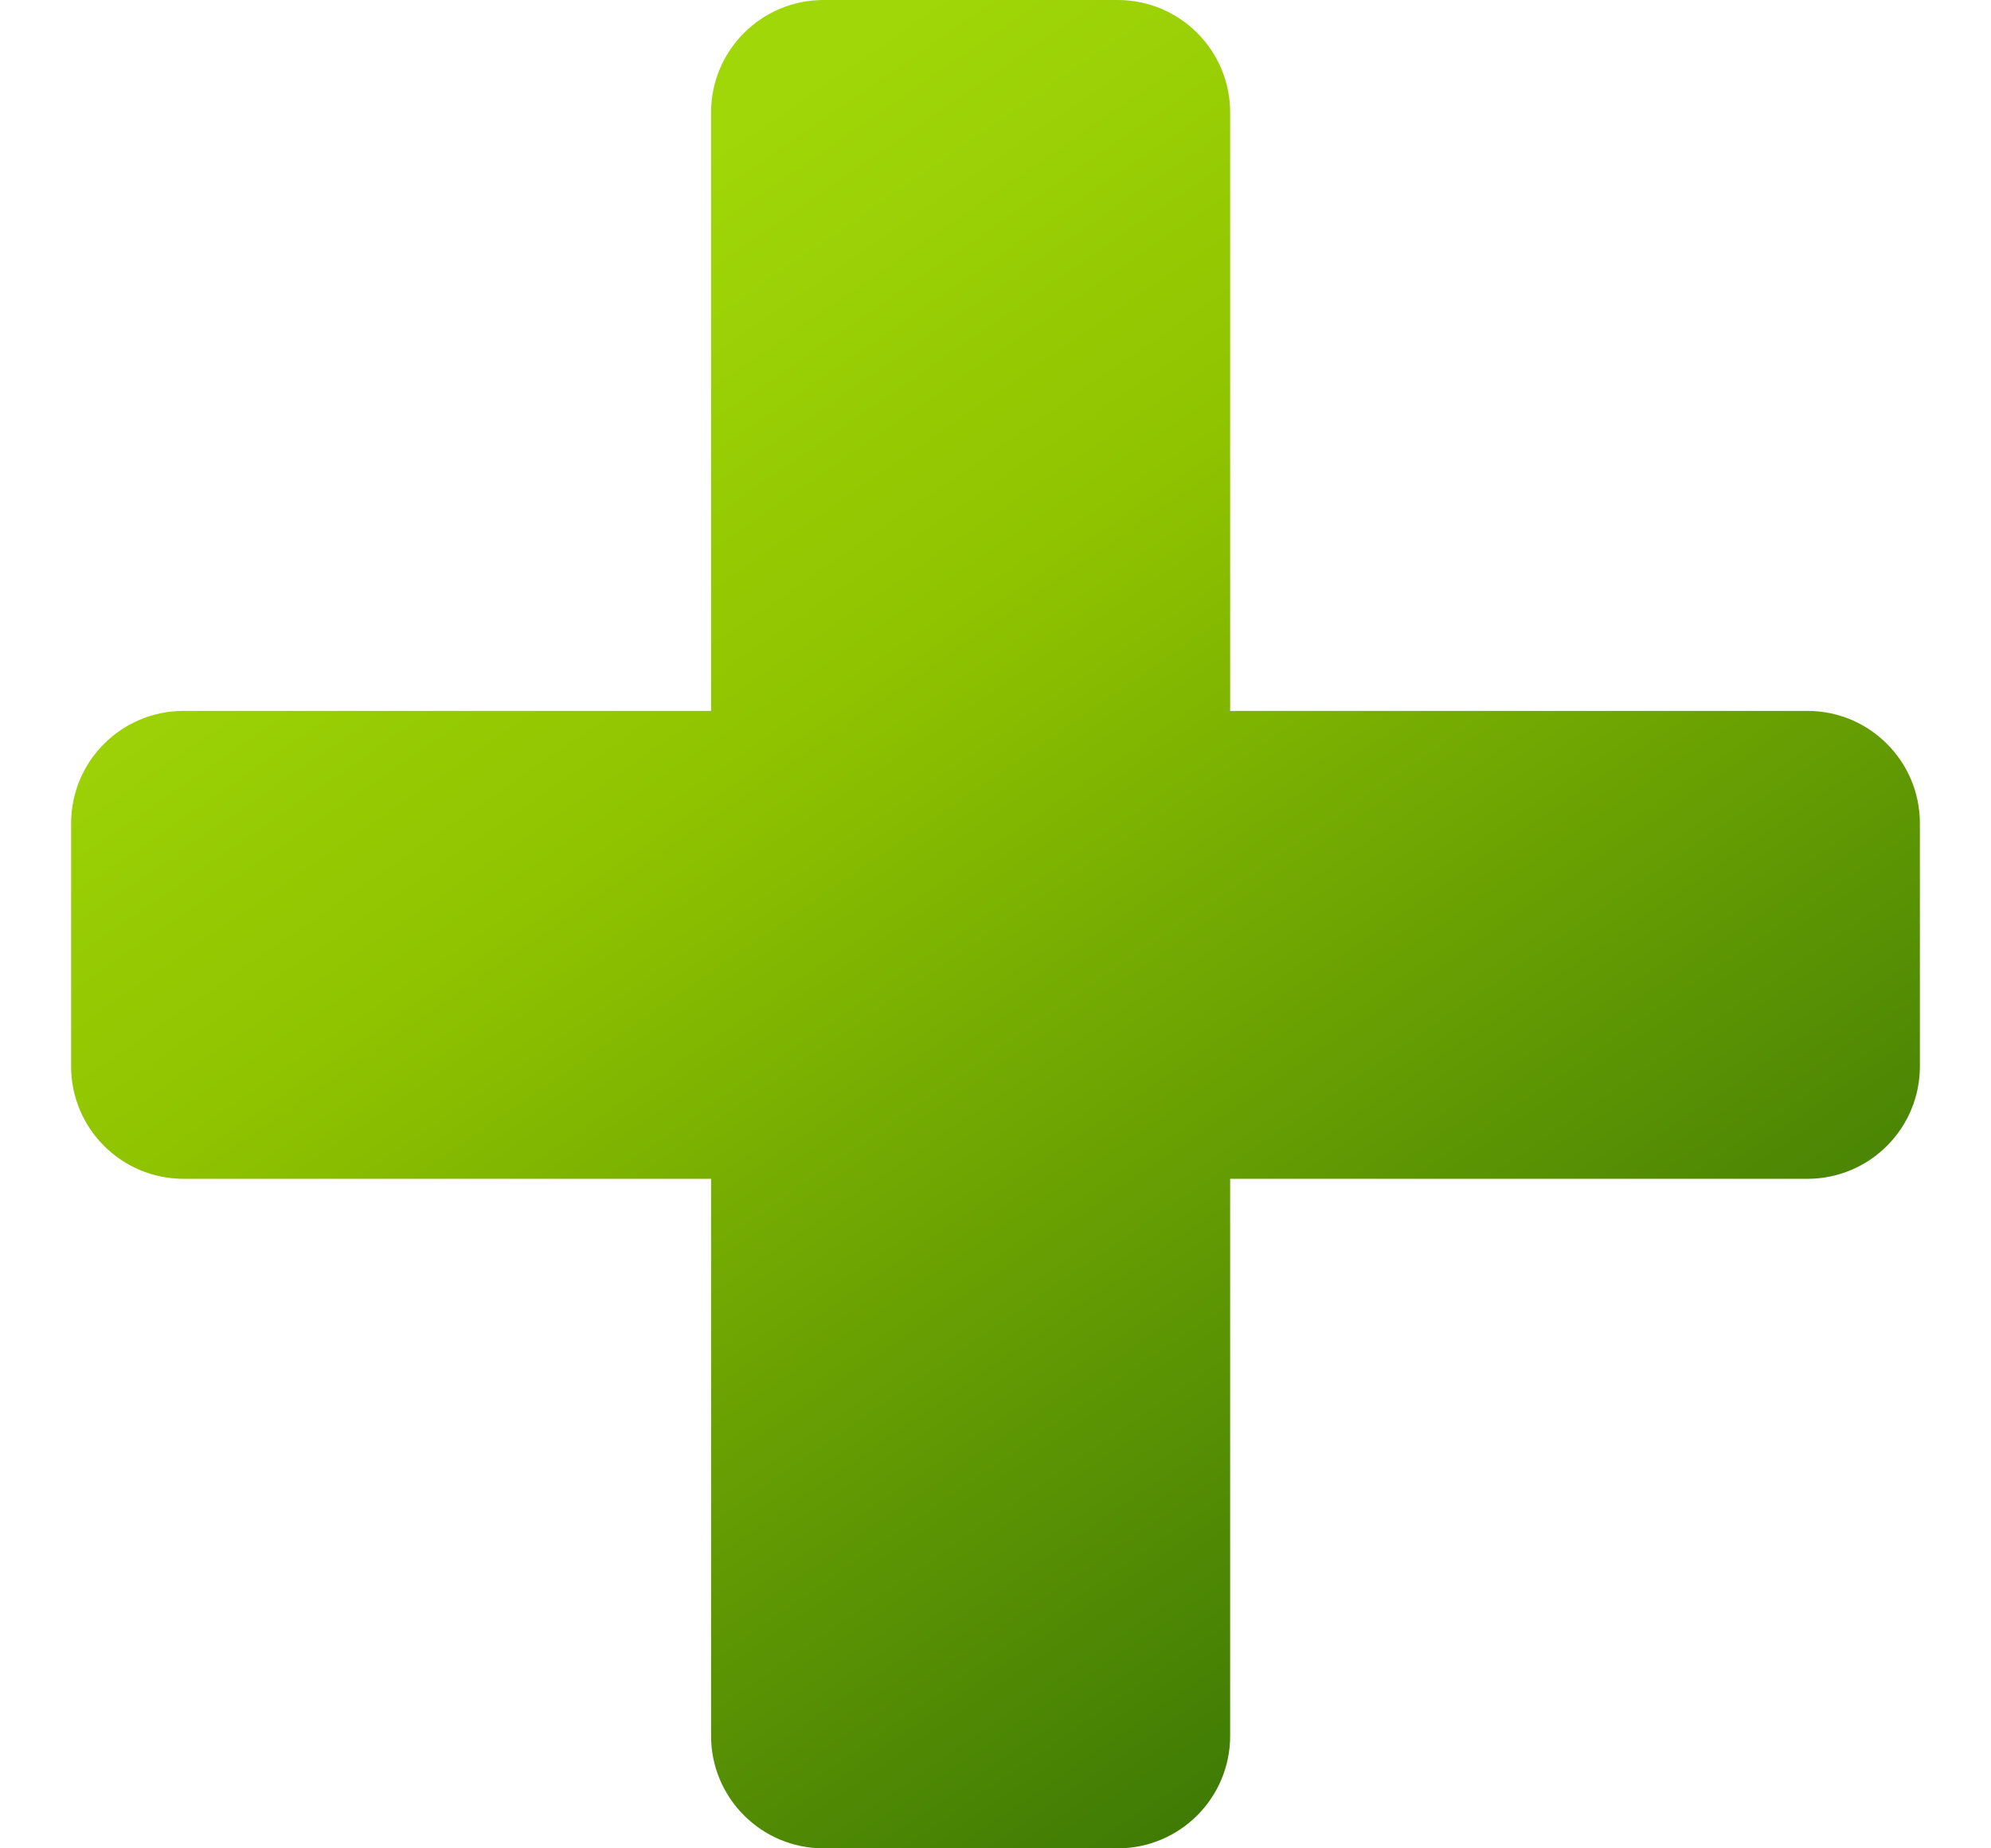 <svg width="14" height="13" viewBox="0 0 14 13" fill="none" xmlns="http://www.w3.org/2000/svg">
<path fill-rule="evenodd" clip-rule="evenodd" d="M5 12.209C5 12.646 5.354 13 5.791 13H7.859C8.296 13 8.65 12.646 8.65 12.209V8.291H12.709C13.146 8.291 13.5 7.937 13.5 7.5V5.791C13.5 5.354 13.146 5 12.709 5H8.65V0.791C8.65 0.354 8.296 3.04985e-05 7.859 3.05176e-05L5.791 3.06731e-05C5.354 3.06731e-05 5 0.354 5 0.791V5H1.291C0.854 5 0.5 5.354 0.5 5.791L0.5 7.5C0.5 7.937 0.854 8.291 1.291 8.291H5V12.209Z" fill="url(#paint0_linear_3620_1672)"/>
<defs>
<linearGradient id="paint0_linear_3620_1672" x1="2.952" y1="1.484" x2="10.891" y2="13" gradientUnits="userSpaceOnUse">
<stop offset="0.057" stop-color="#A0D708"/>
<stop offset="0.323" stop-color="#8FC300"/>
<stop offset="1" stop-color="#306D06"/>
</linearGradient>
</defs>
</svg>

